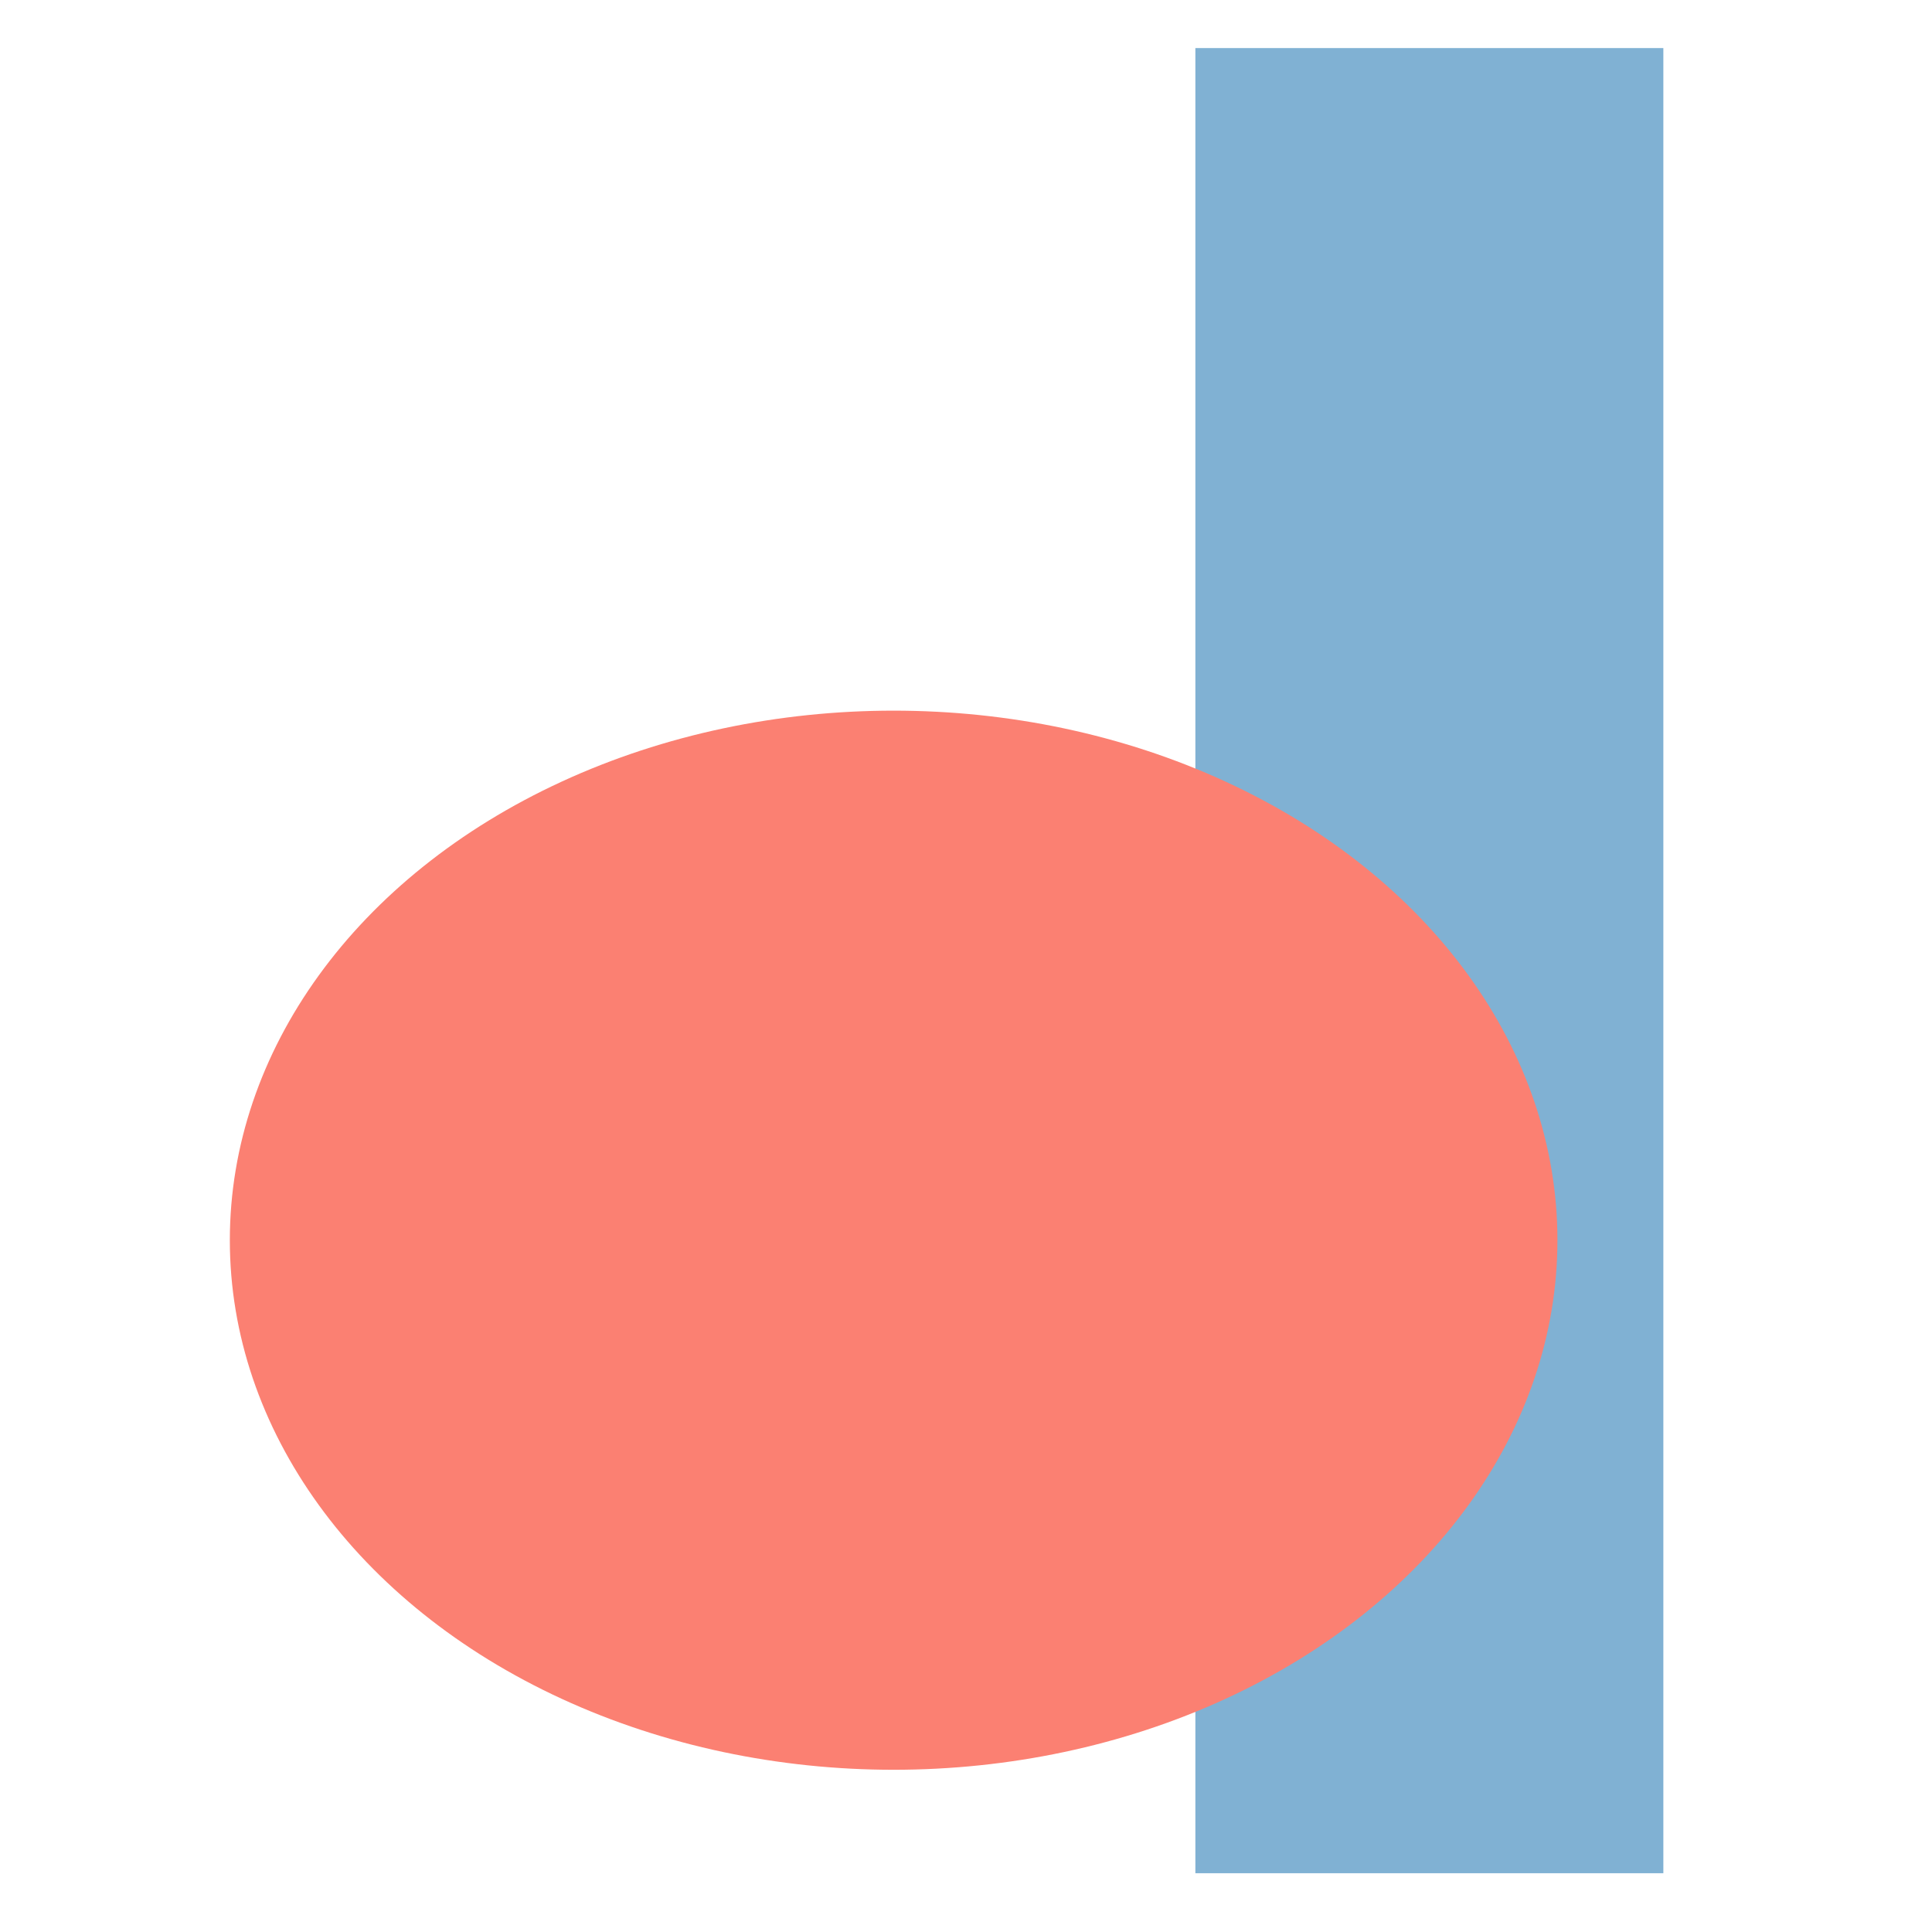 <?xml version="1.0" encoding="utf-8"?>
<svg viewBox="0 0 500 500" xmlns="http://www.w3.org/2000/svg">
  <rect x="309.36" y="12.441" width="121.115" height="472.347" style="fill: rgb(128, 177, 211);"/>
  <ellipse style="fill: rgb(251,128,114);" cx="231.272" cy="320.966" rx="171.791" ry="137.051"/>
</svg>
